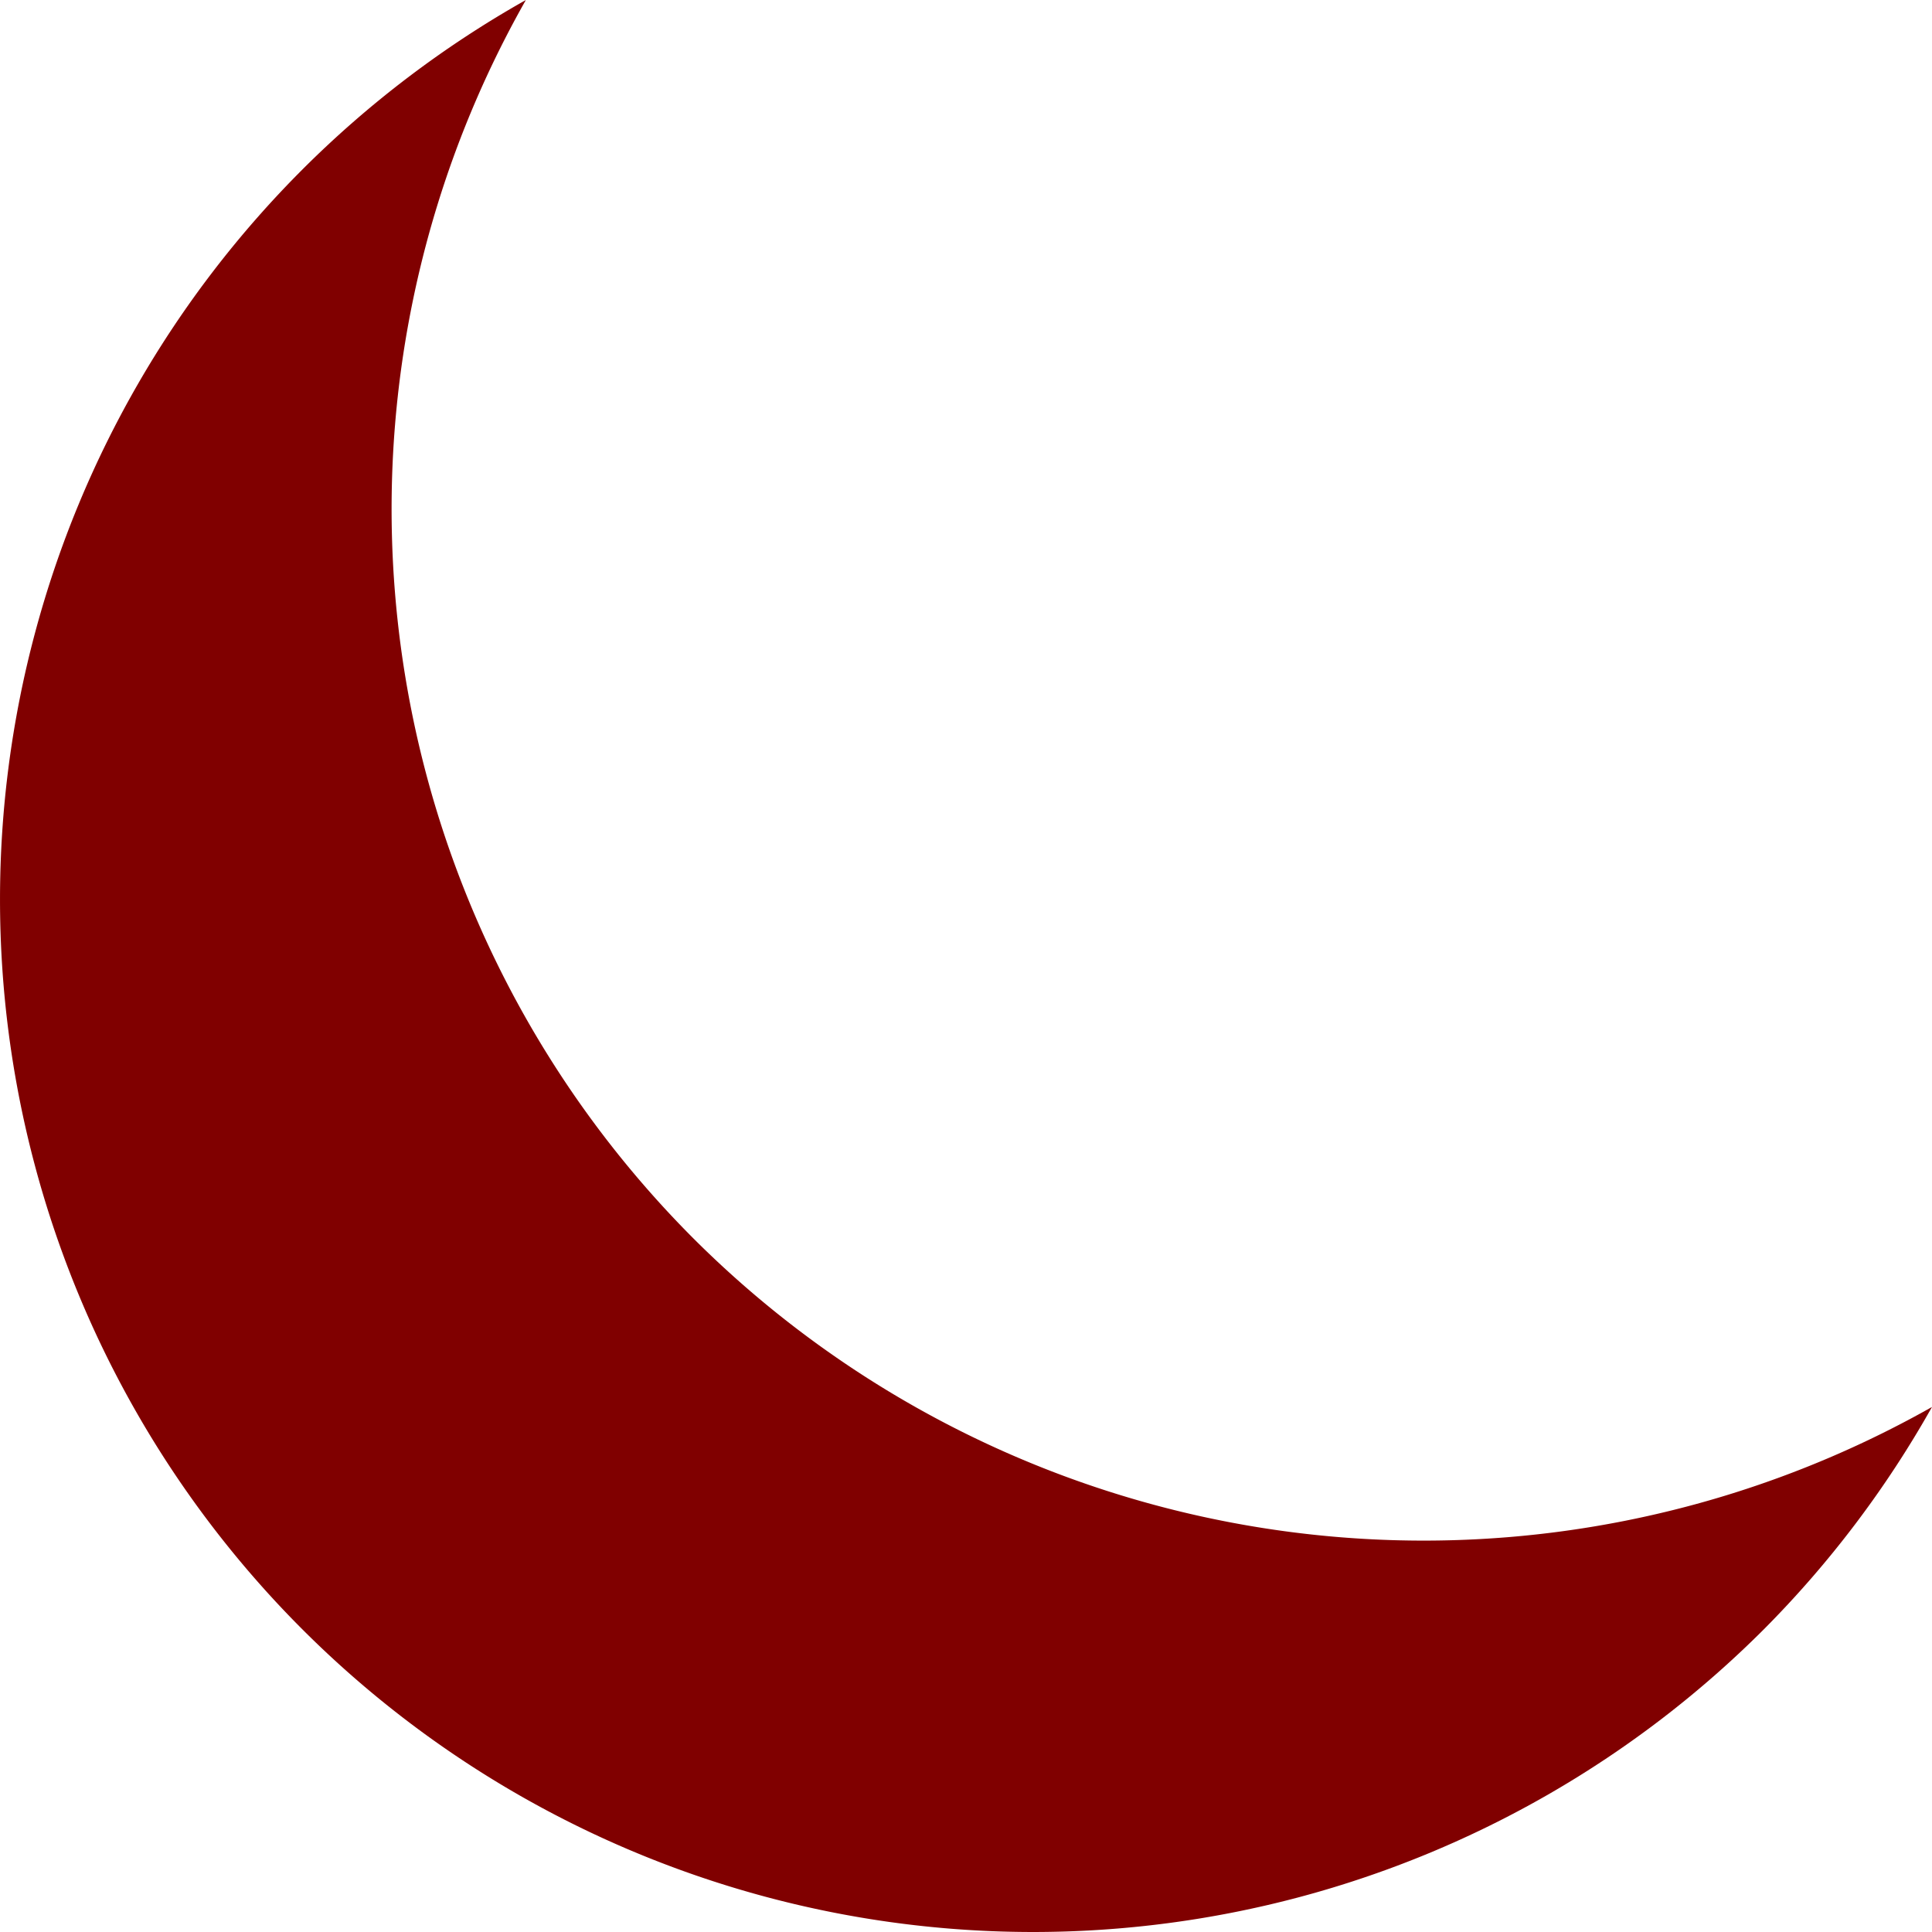 <?xml version="1.0" encoding="UTF-8" standalone="no"?>
<!-- Created with Inkscape (http://www.inkscape.org/) -->

<svg
   width="66mm"
   height="66mm"
   viewBox="0 0 66 66"
   version="1.1"
   id="svg1214"
   inkscape:version="1.1.2 (b8e25be833, 2022-02-05)"
   sodipodi:docname="croissant.svg"
   xmlns:inkscape="http://www.inkscape.org/namespaces/inkscape"
   xmlns:sodipodi="http://sodipodi.sourceforge.net/DTD/sodipodi-0.dtd"
   xmlns="http://www.w3.org/2000/svg"
   xmlns:svg="http://www.w3.org/2000/svg">
  <sodipodi:namedview
     id="namedview1216"
     pagecolor="#ffffff"
     bordercolor="#666666"
     borderopacity="1.0"
     inkscape:pageshadow="2"
     inkscape:pageopacity="0.0"
     inkscape:pagecheckerboard="0"
     inkscape:document-units="mm"
     showgrid="false"
     inkscape:zoom="0.74029882"
     inkscape:cx="139.80841"
     inkscape:cy="306.63293"
     inkscape:window-width="1920"
     inkscape:window-height="1017"
     inkscape:window-x="-1928"
     inkscape:window-y="-8"
     inkscape:window-maximized="1"
     inkscape:current-layer="layer1" />
  <defs
     id="defs1211" />
  <g
     inkscape:label="Calque 1"
     inkscape:groupmode="layer"
     id="layer1"
     transform="translate(-68.049,-67.609)">
    <path
       id="path1503"
       style="fill:#800000;stroke-width:0.264;stroke-miterlimit:2;paint-order:stroke markers fill;stop-color:#000000"
       d="m 78.386,73.393 a 35.292,35.274 0 0 0 -3.64e-4,49.884 35.292,35.274 0 0 0 49.911,0 35.292,35.274 0 0 0 5.752,-7.604 35.292,35.274 0 0 1 -42.303,-5.749 35.292,35.274 0 0 1 -5.732,-42.315 35.292,35.274 0 0 0 -7.628,5.784 z" />
  </g>
</svg>
